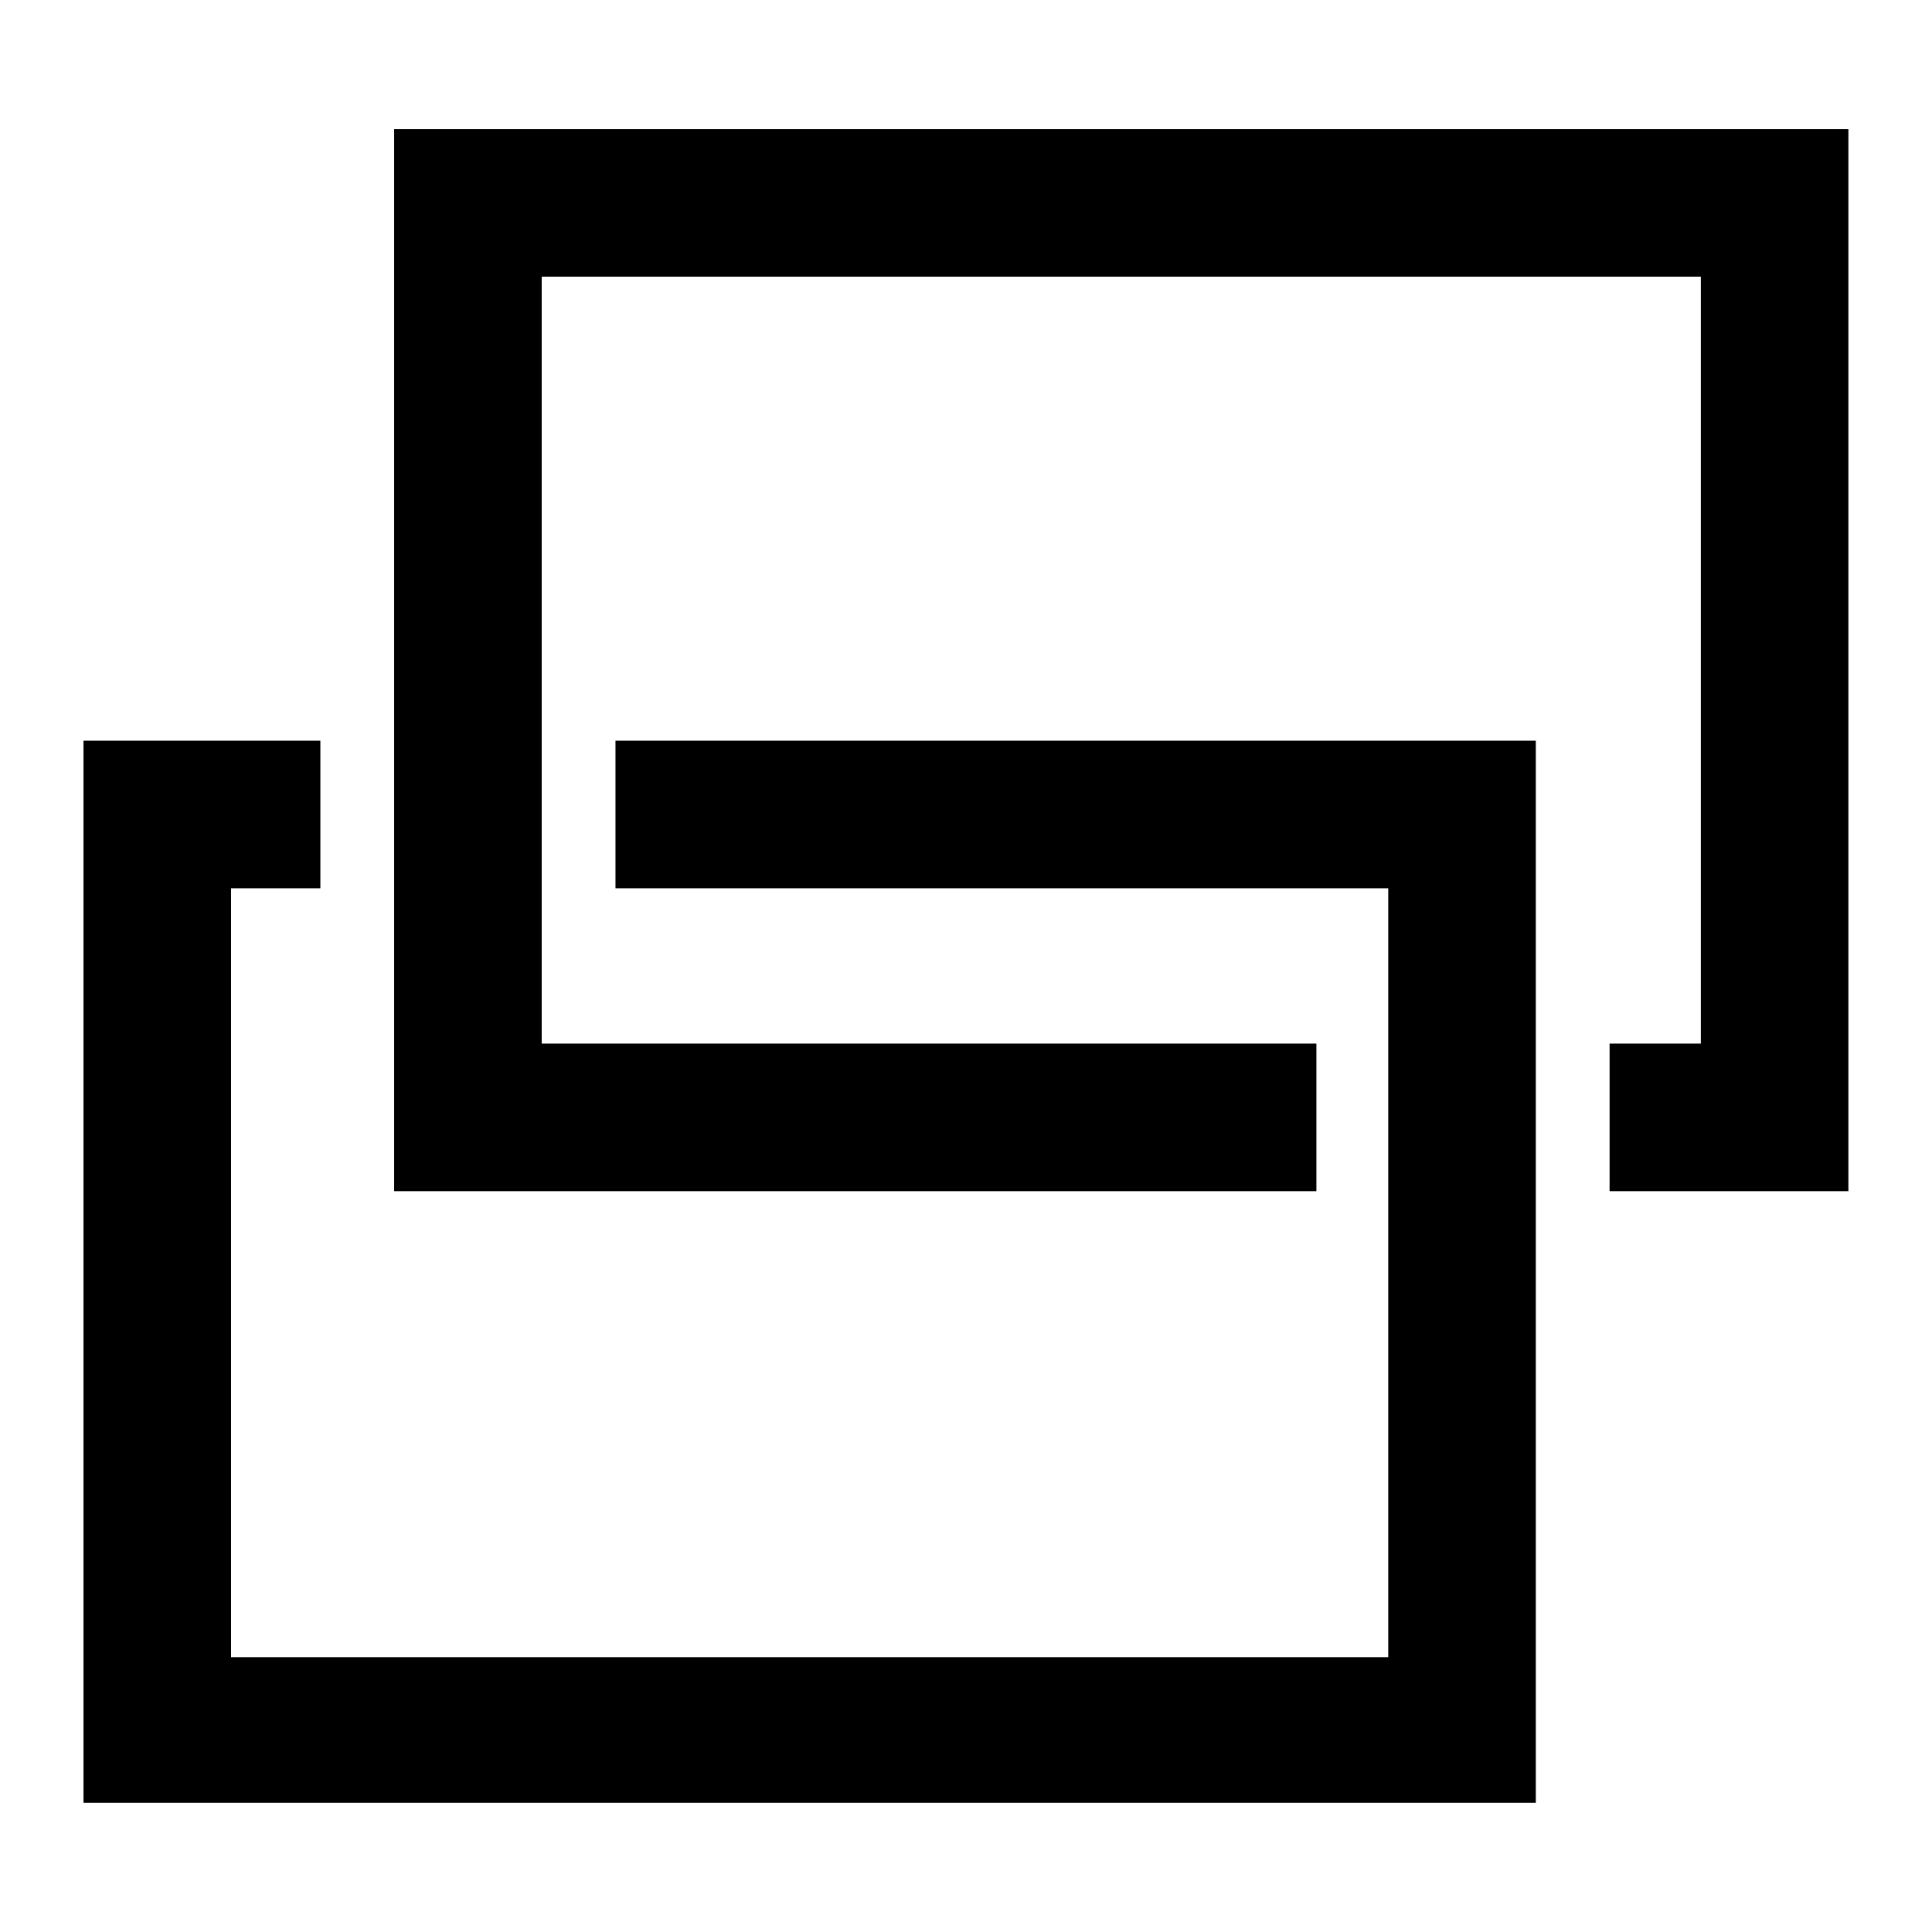 <?xml version="1.0" encoding="UTF-8" standalone="no"?><!DOCTYPE svg PUBLIC "-//W3C//DTD SVG 1.1//EN" "http://www.w3.org/Graphics/SVG/1.1/DTD/svg11.dtd"><svg width="5%" height="5%" viewBox="0 0 5867 5867" version="1.1" xmlns="http://www.w3.org/2000/svg" xmlns:xlink="http://www.w3.org/1999/xlink" xml:space="preserve" xmlns:serif="http://www.serif.com/" style="fill-rule:evenodd;clip-rule:evenodd;stroke-linejoin:round;stroke-miterlimit:2;"><path d="M4663.85,5474.57l-4410.32,-0l0,-3225.19l719.33,0l0,448.107l-271.222,0l-0,2334.88l3514.1,-0l0,-2334.88l-2346.67,0l-0,-448.107l2794.77,0l-0,3225.19Zm949.279,-1857.29l-725.226,0l0,-448.107l277.119,0l0,-2328.98l-3520,0l0,2328.98l2352.56,0l-0,448.107l-2800.67,0l-0,-3225.19l4416.21,-0l0,3225.19Z" style="fill-rule:nonzero;"/></svg>